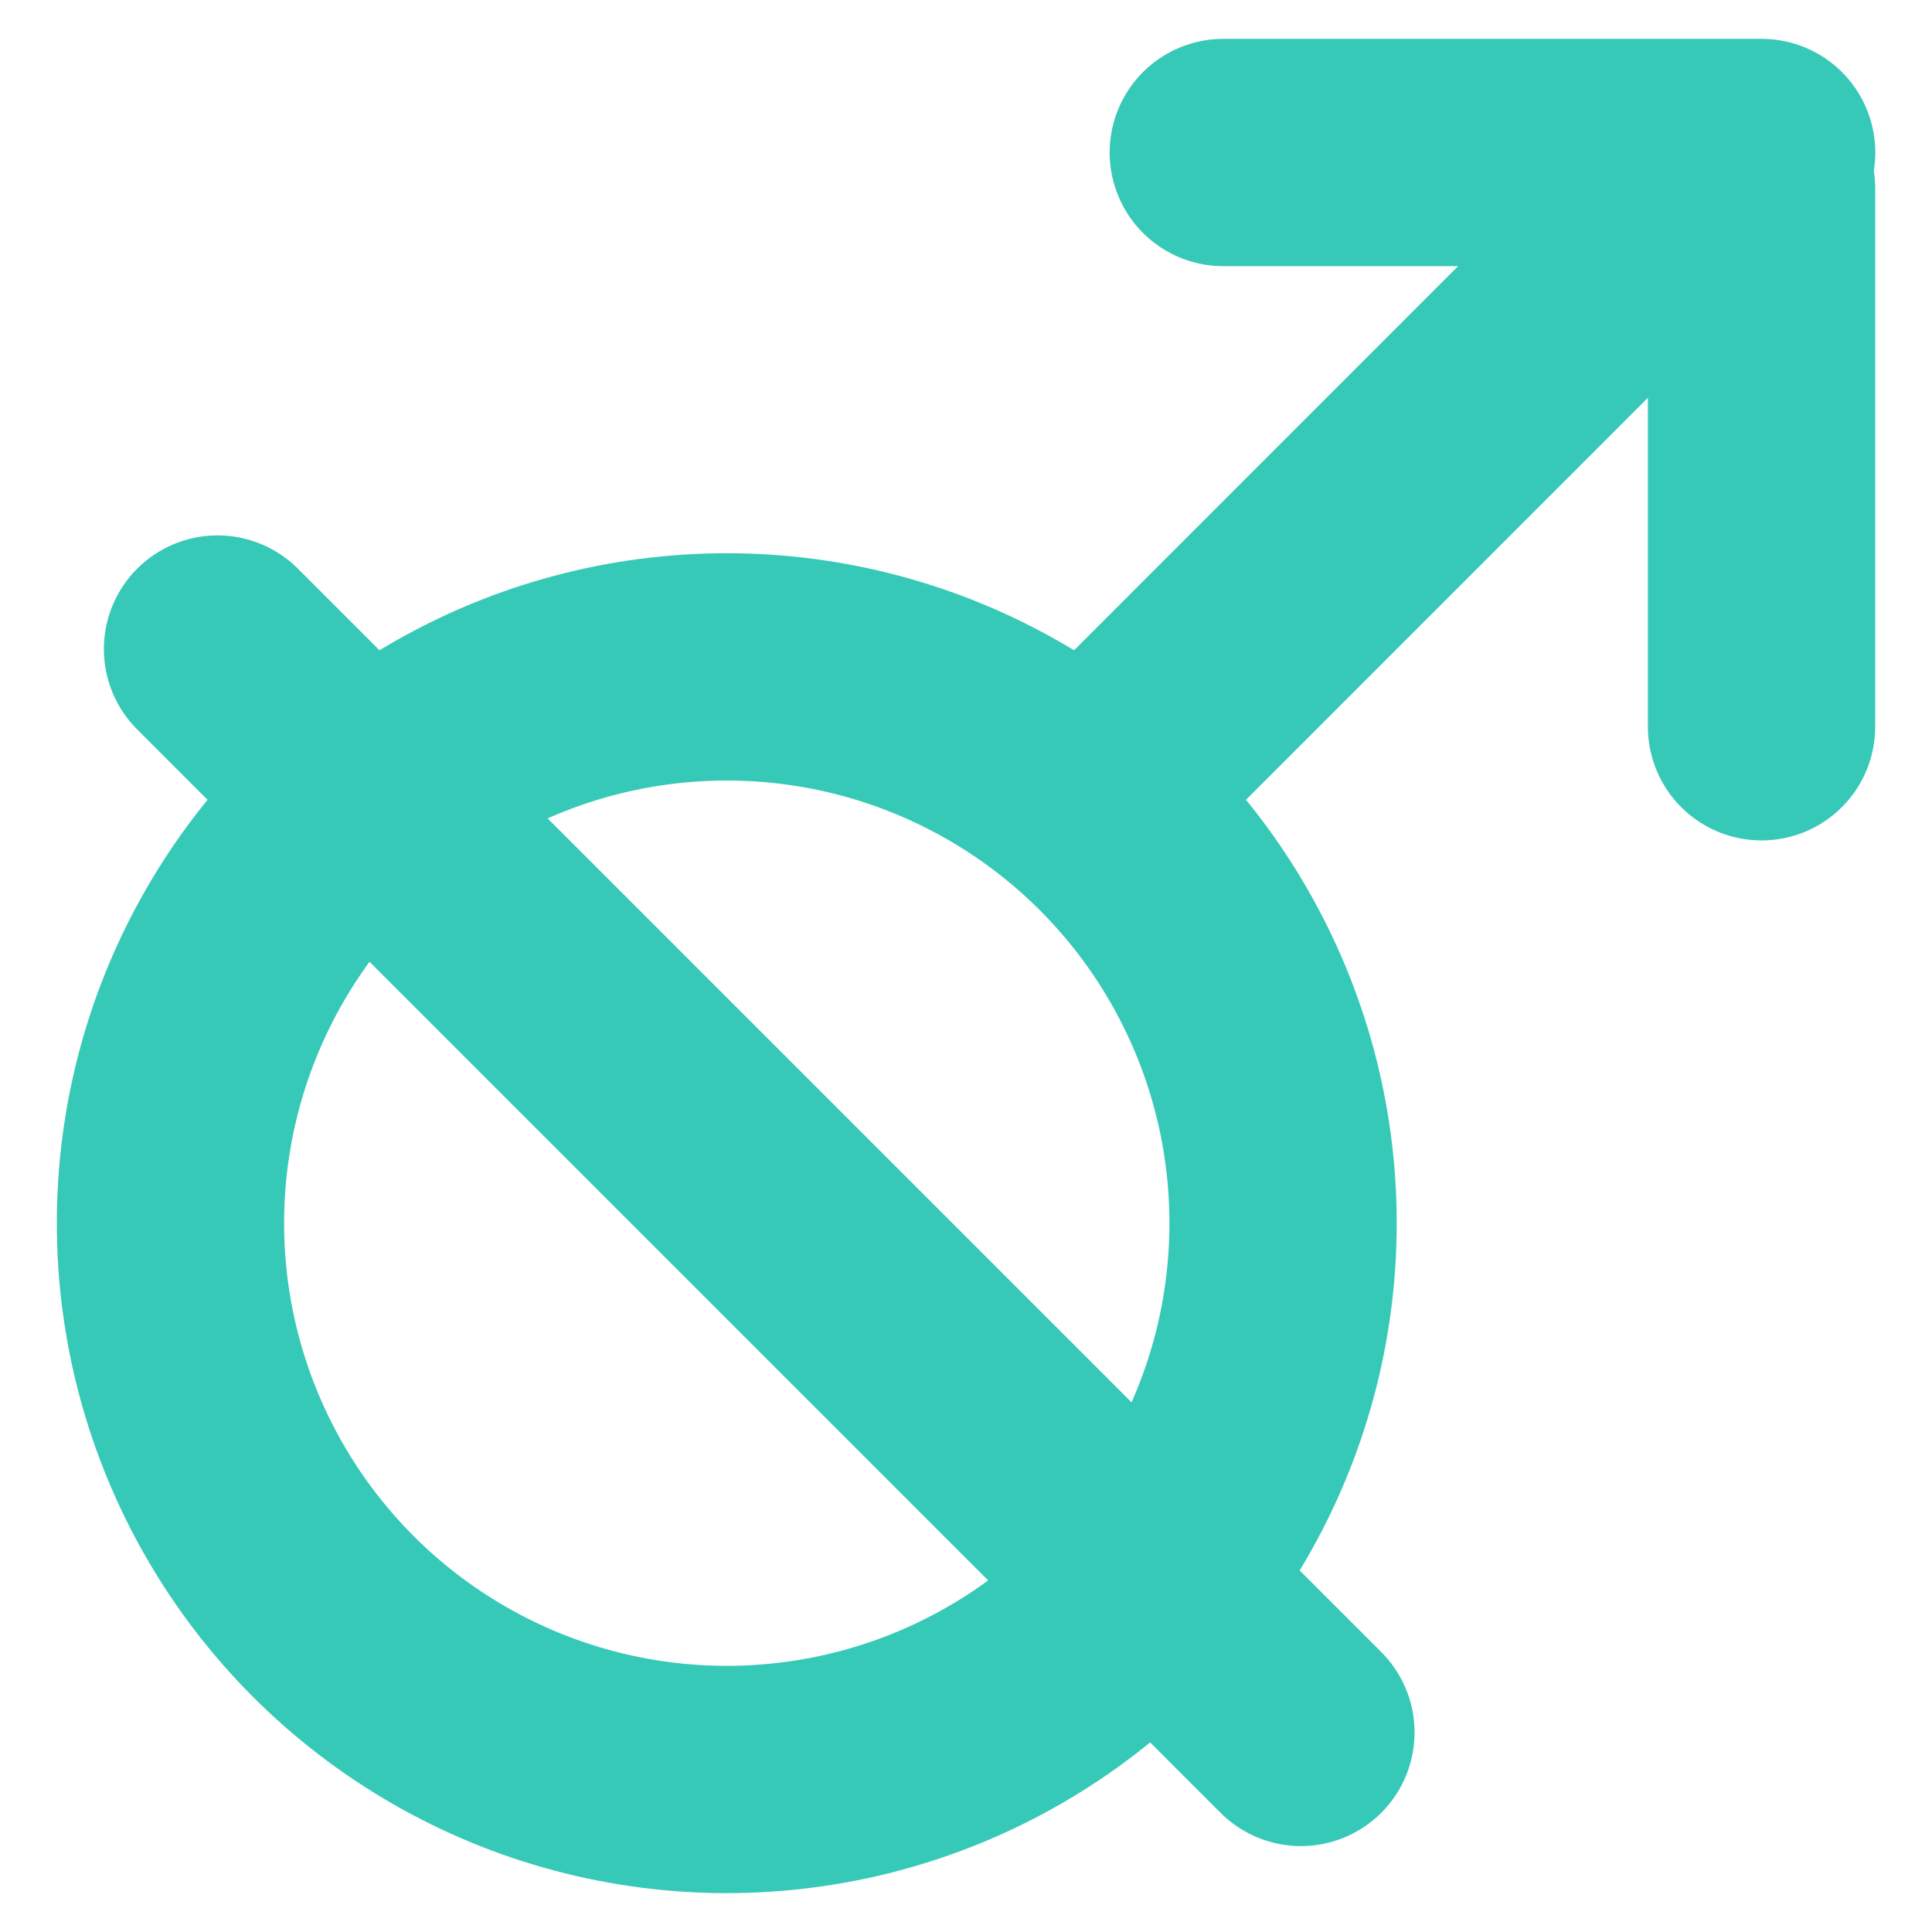 <?xml version="1.0" encoding="UTF-8" standalone="no"?>
<svg
   width="17"
   height="17"
   viewBox="0 0 17 17"
   fill="none"
   version="1.1"
   id="svg1"
   sodipodi:docname="icon-spayneuter.svg"
   xmlns:inkscape="http://www.inkscape.org/namespaces/inkscape"
   xmlns:sodipodi="http://sodipodi.sourceforge.net/DTD/sodipodi-0.dtd"
   xmlns="http://www.w3.org/2000/svg"
   xmlns:svg="http://www.w3.org/2000/svg">
  <defs
     id="defs1" />
  <sodipodi:namedview
     id="namedview1"
     pagecolor="#ffffff"
     bordercolor="#666666"
     borderopacity="1.0"
     inkscape:showpageshadow="2"
     inkscape:pageopacity="0.0"
     inkscape:pagecheckerboard="0"
     inkscape:deskcolor="#d1d1d1" />
  <g
     id="Group 1"
     transform="translate(0.5,-0.342)">
    <circle
       id="Ellipse 29"
       cx="5.895"
       cy="11.105"
       r="4.895"
       stroke="#36c9b8"
       stroke-width="2" />
    <line
       id="Line 11"
       x1="1.414"
       y1="6.053"
       x2="10.947"
       y2="15.586"
       stroke="#36c9b8"
       stroke-width="2"
       stroke-linecap="round" />
    <line
       id="Line 12"
       x1="9.264"
       y1="7.165"
       x2="14.586"
       y2="1.842"
       stroke="#36c9b8"
       stroke-width="2"
       stroke-linecap="round" />
    <line
       id="Line 13"
       x1="10.264"
       y1="1.684"
       x2="15.001"
       y2="1.684"
       stroke="#36c9b8"
       stroke-width="2"
       stroke-linecap="round" />
    <line
       id="Line 14"
       x1="15"
       y1="6.737"
       x2="15"
       y2="2"
       stroke="#36c9b8"
       stroke-width="2"
       stroke-linecap="round" />
  </g>
</svg>
